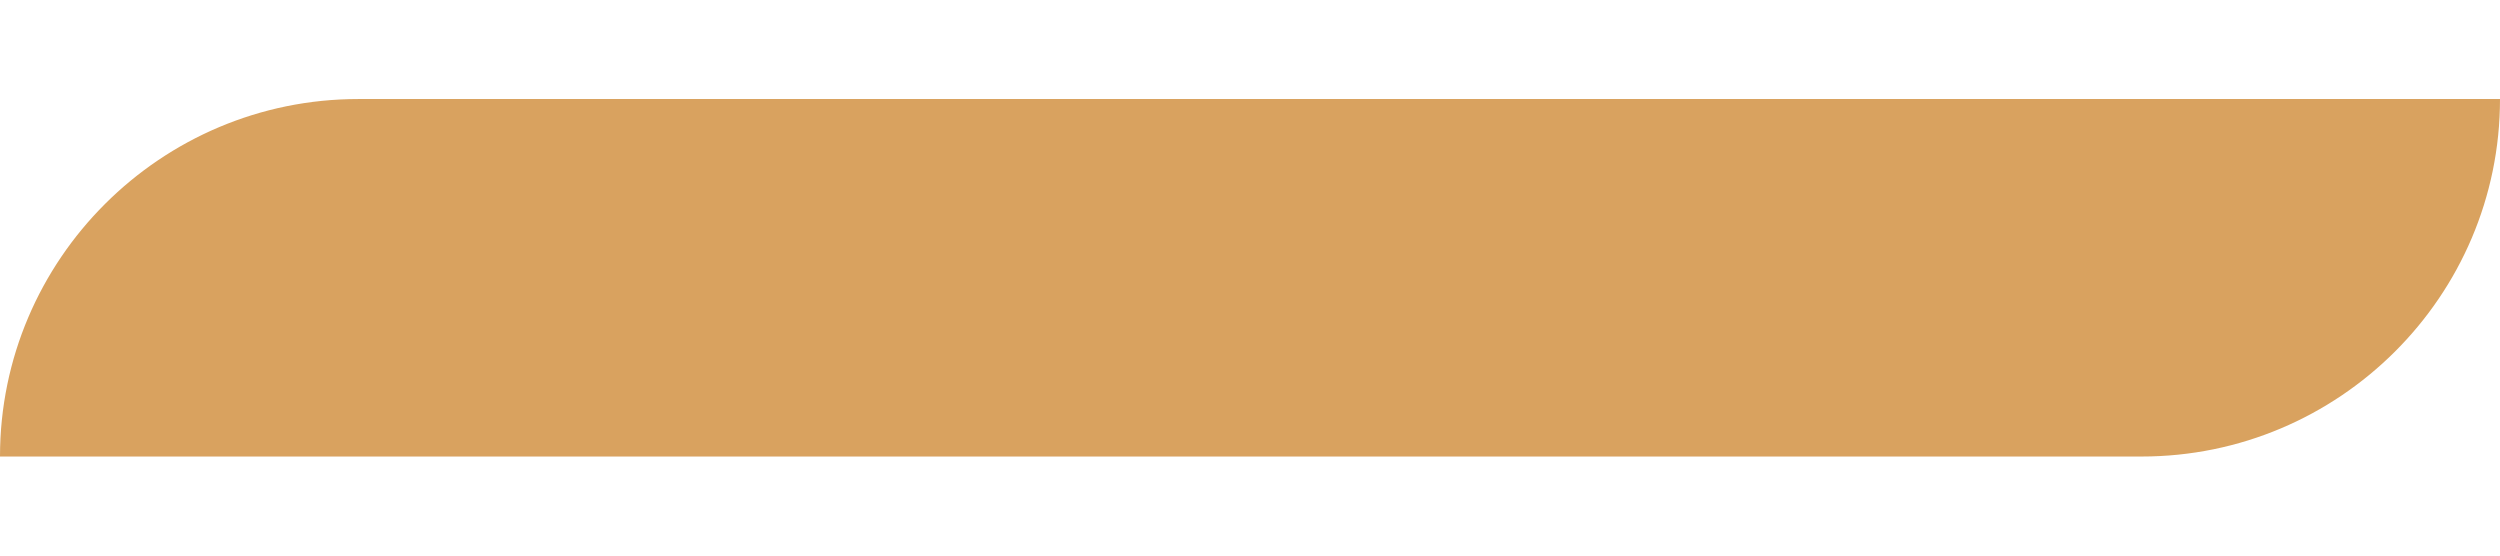 <svg width="18" height="4" viewBox="0 0 18 4" fill="none" xmlns="http://www.w3.org/2000/svg">
<path d="M2.586 0.713L18 0.713C18 2.132 16.842 3.287 15.419 3.287L0 3.287C0 1.868 1.158 0.713 2.58 0.713H2.586Z" fill="#D9A25F"/>
</svg>
